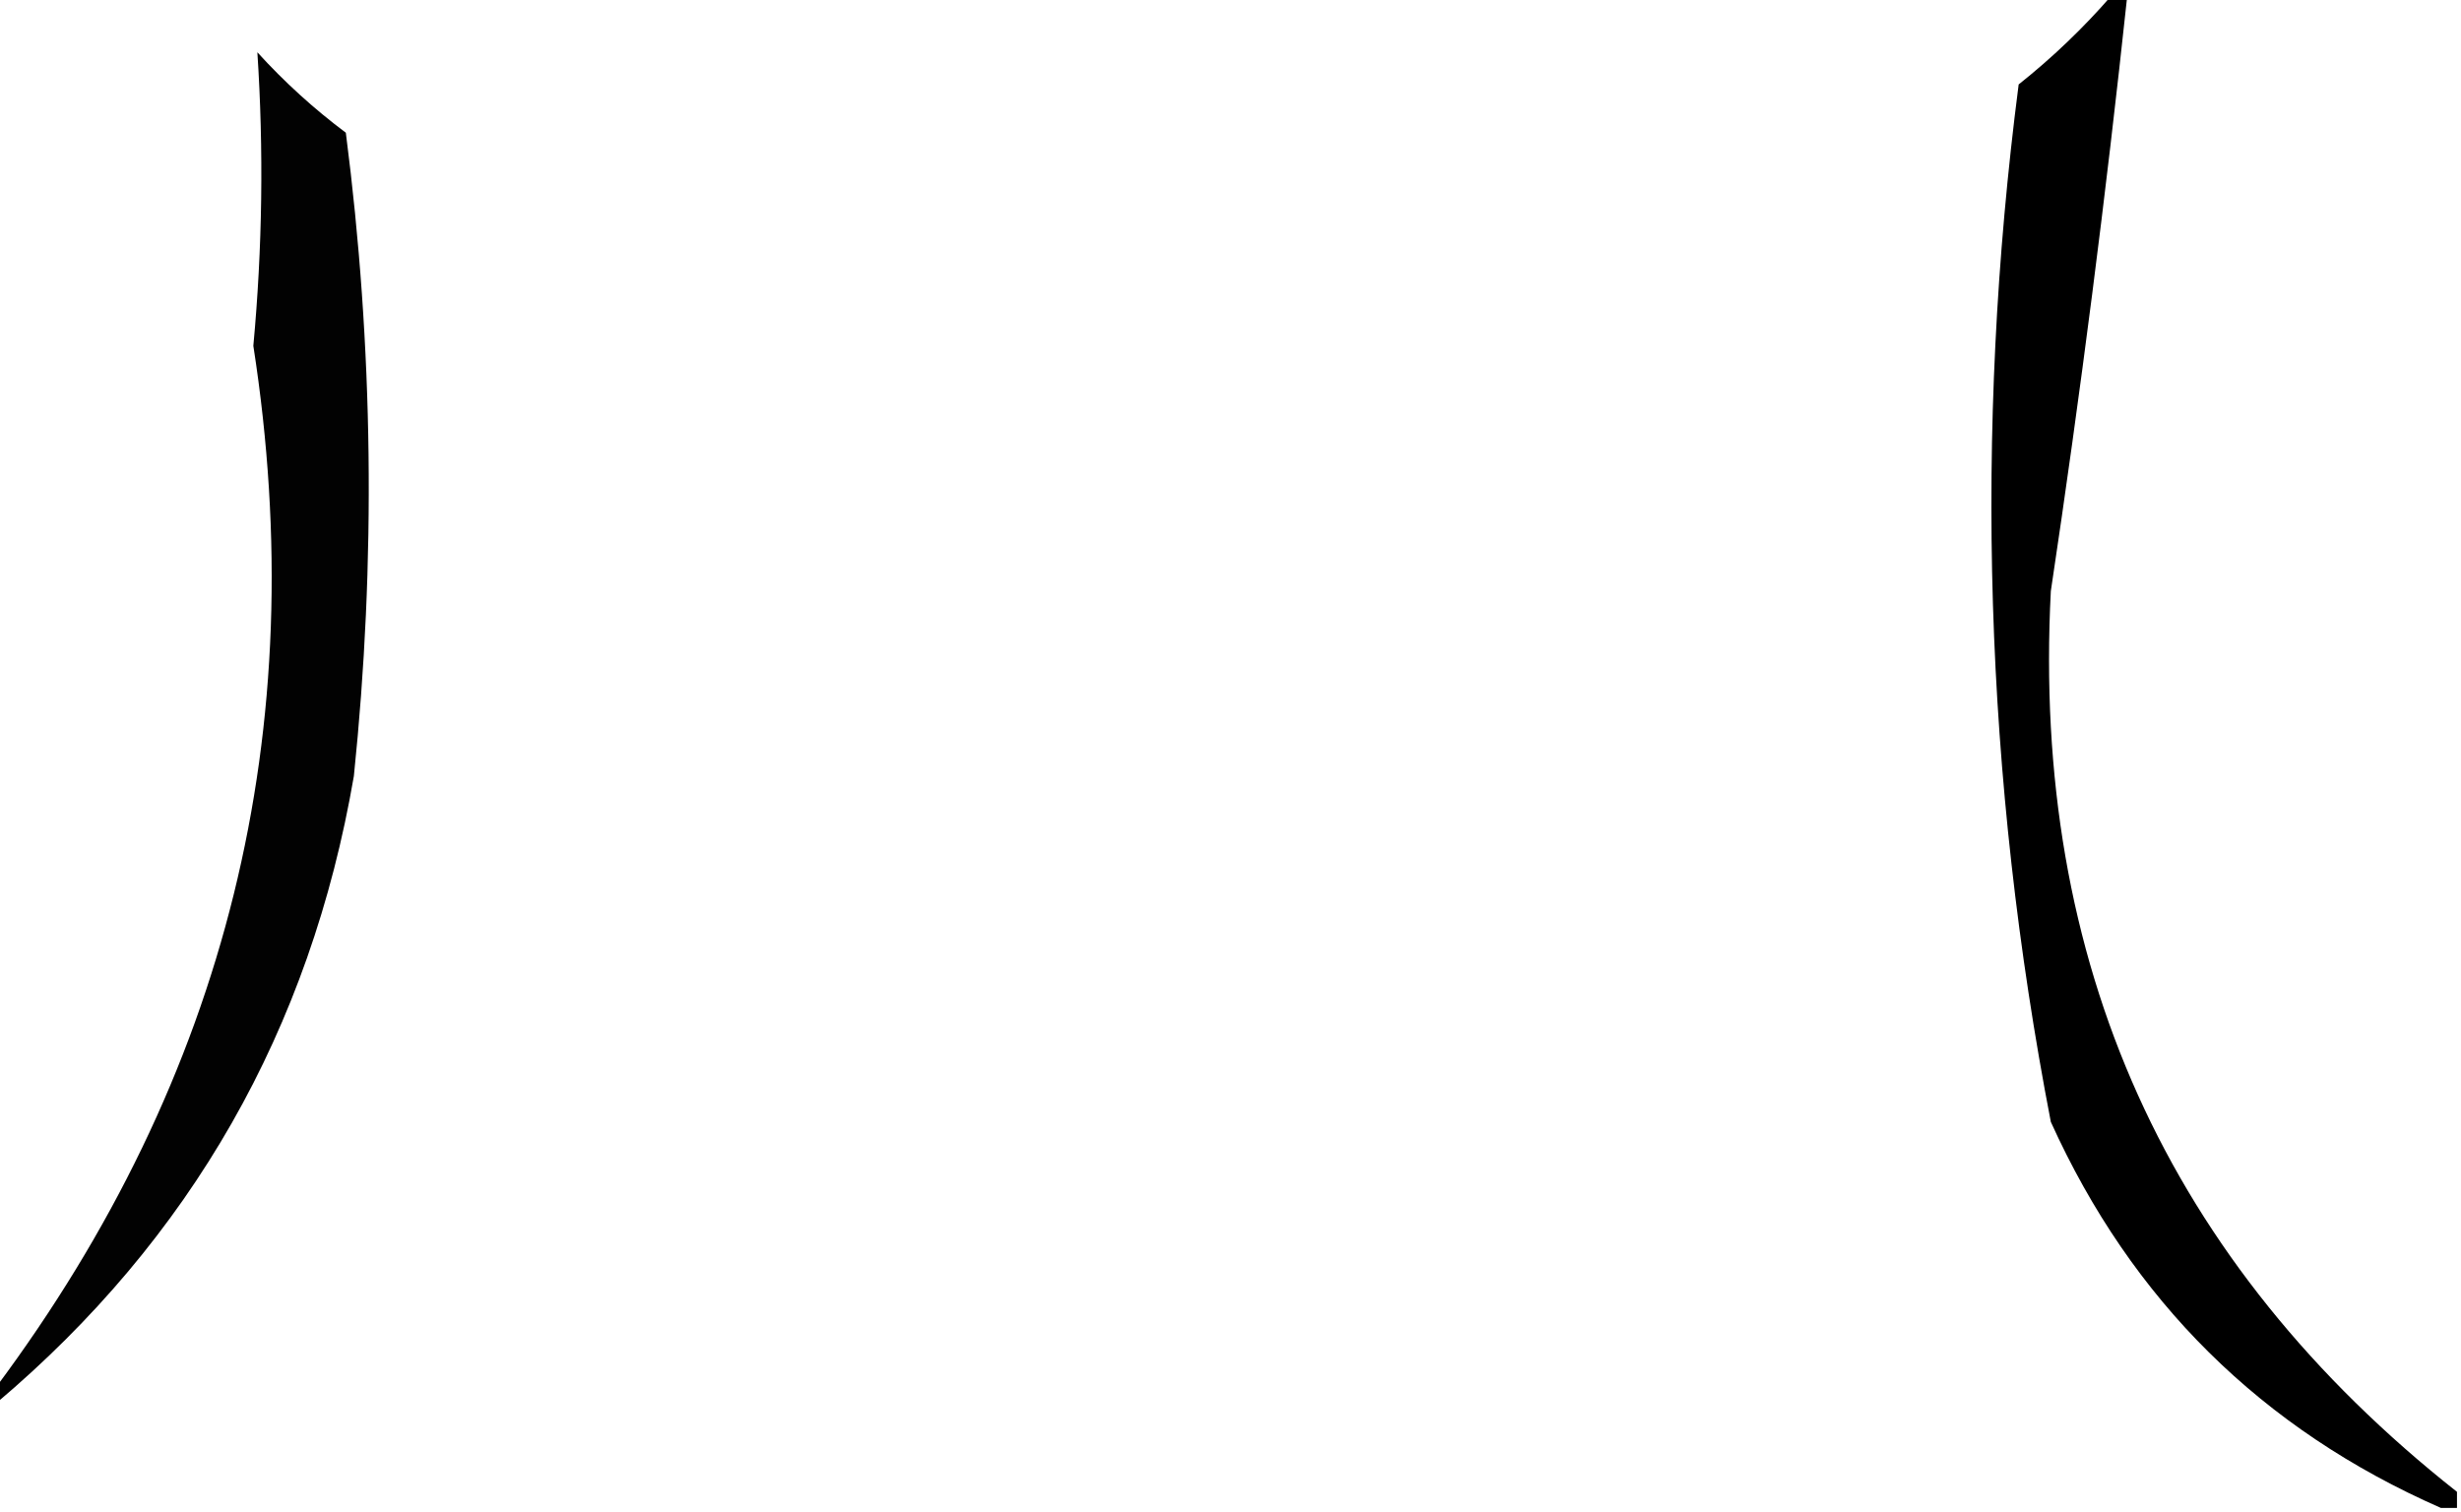 <?xml version="1.0" encoding="UTF-8"?>
<!DOCTYPE svg PUBLIC "-//W3C//DTD SVG 1.1//EN" "http://www.w3.org/Graphics/SVG/1.1/DTD/svg11.dtd">
<svg xmlns="http://www.w3.org/2000/svg" version="1.1" width="306px" height="188px" style="shape-rendering:geometricPrecision; text-rendering:geometricPrecision; image-rendering:optimizeQuality; fill-rule:evenodd; clip-rule:evenodd" xmlns:xlink="http://www.w3.org/1999/xlink">
<g><path style="opacity:1" fill="#000000" d="M 262.5,-0.5 C 263.167,-0.5 263.833,-0.5 264.5,-0.5C 261.862,24.206 258.696,48.872 255,73.5C 252.605,119.697 269.439,157.03 305.5,185.5C 305.5,186.167 305.5,186.833 305.5,187.5C 304.833,187.5 304.167,187.5 303.5,187.5C 281.22,177.72 265.054,161.72 255,139.5C 246.736,96.724 245.403,53.724 251,10.5C 255.196,7.163 259.029,3.497 262.5,-0.5 Z"/></g>
<g><path style="opacity:0.991" fill="#000000" d="M -0.5,174.5 C -0.5,173.833 -0.5,173.167 -0.5,172.5C 28.252,133.931 38.919,90.765 31.5,43C 32.631,30.816 32.798,18.649 32,6.5C 35.367,10.203 39.034,13.536 43,16.5C 46.433,43.113 46.767,69.78 44,96.5C 38.587,128.032 23.753,154.032 -0.5,174.5 Z"/></g>
<g><path style="opacity:1" fill="#000000" d="M 281.5,35.5 C 282.833,36.167 282.833,36.167 281.5,35.5 Z"/></g>
</svg>
